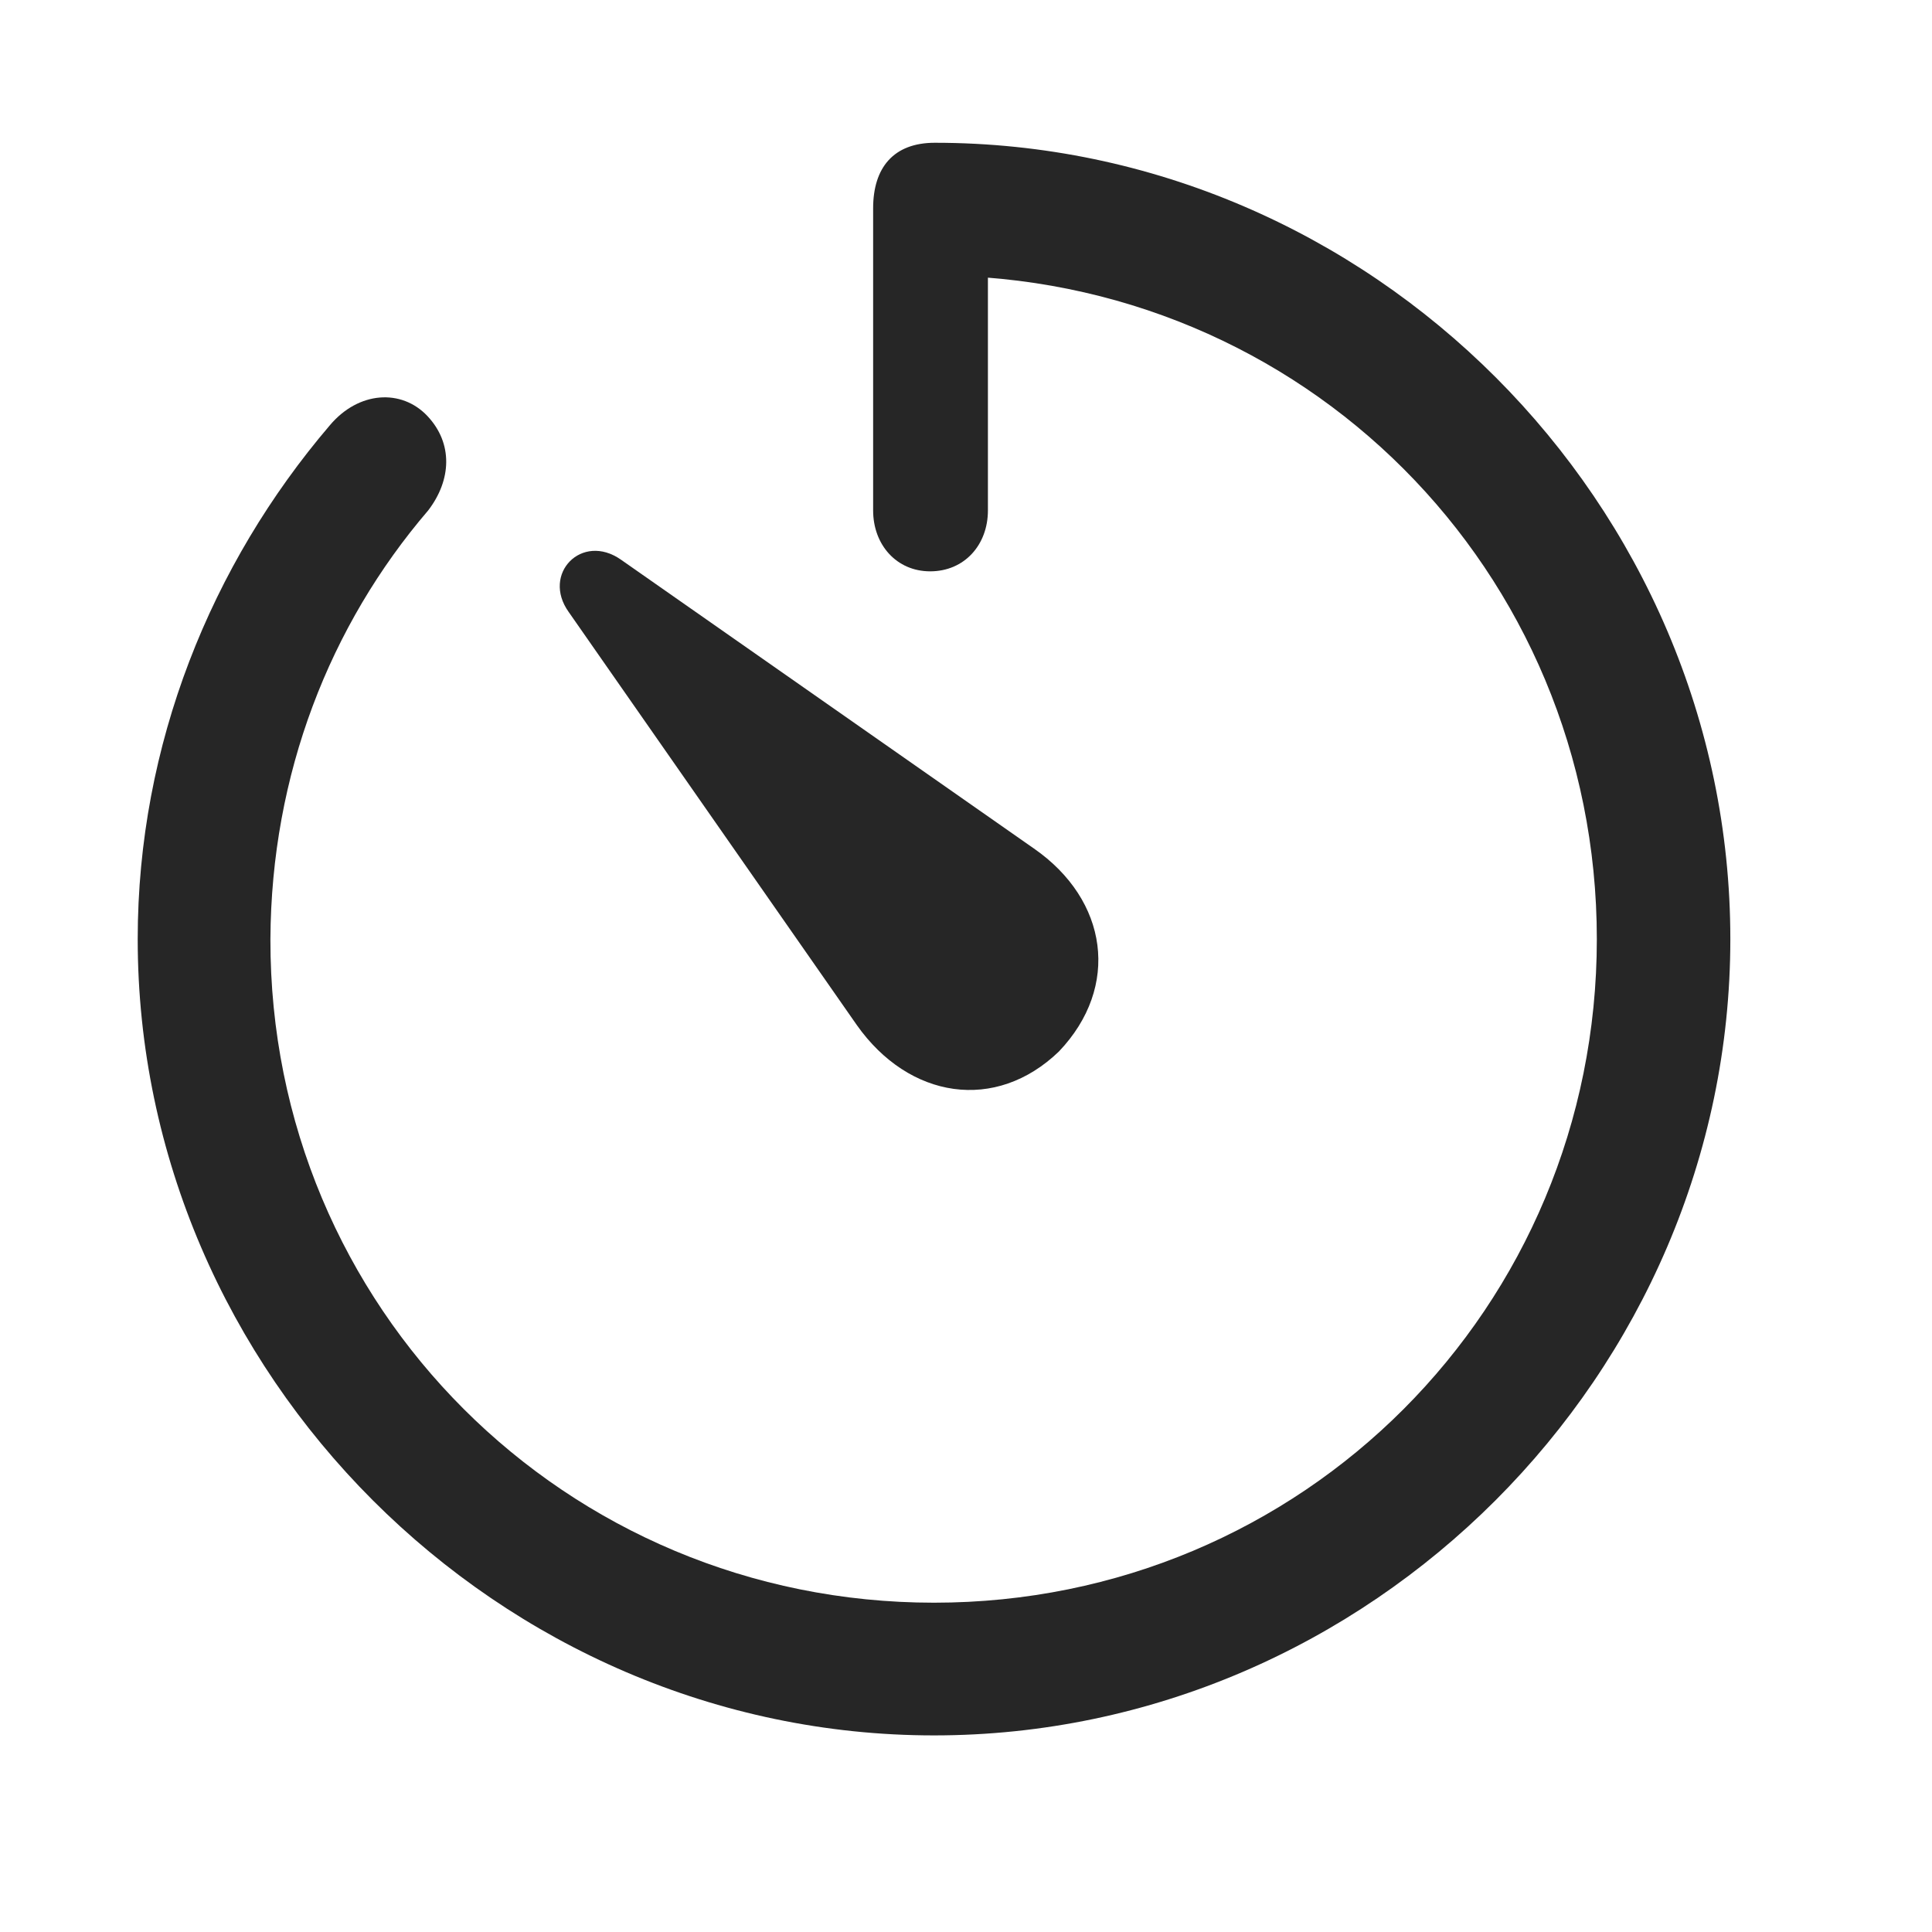 <svg width="29" height="29" viewBox="0 0 29 29" fill="currentColor" xmlns="http://www.w3.org/2000/svg">
<g clip-path="url(#clip0_2207_36720)">
<path d="M14.02 26.049C20.559 26.049 25.973 20.623 25.973 14.096C25.973 7.557 20.571 2.143 14.032 2.143C13.411 2.143 13.106 2.518 13.106 3.127V7.662C13.106 8.178 13.458 8.576 13.962 8.576C14.477 8.576 14.829 8.178 14.829 7.662V3.104L14.008 4.135C19.563 4.135 23.969 8.564 23.969 14.096C23.969 19.627 19.552 24.057 14.02 24.057C8.489 24.057 4.048 19.627 4.059 14.096C4.071 11.623 4.95 9.385 6.427 7.662C6.778 7.205 6.802 6.654 6.415 6.244C6.028 5.834 5.384 5.869 4.95 6.385C3.169 8.471 2.067 11.178 2.067 14.096C2.067 20.623 7.493 26.049 14.02 26.049Z" fill="currentColor" fill-opacity="0.85"/>
<path d="M15.895 15.783C16.821 14.811 16.633 13.51 15.52 12.737L9.321 8.401C8.735 7.99 8.126 8.612 8.536 9.186L12.86 15.385C13.645 16.498 14.946 16.698 15.895 15.783Z" fill="currentColor" fill-opacity="0.85"/>
</g>
<defs>
<clipPath id="clip0_2207_36720">
<rect width="23.906" height="23.918" fill="currentColor" transform="translate(2.067 2.143)"/>
</clipPath>
</defs>
</svg>
